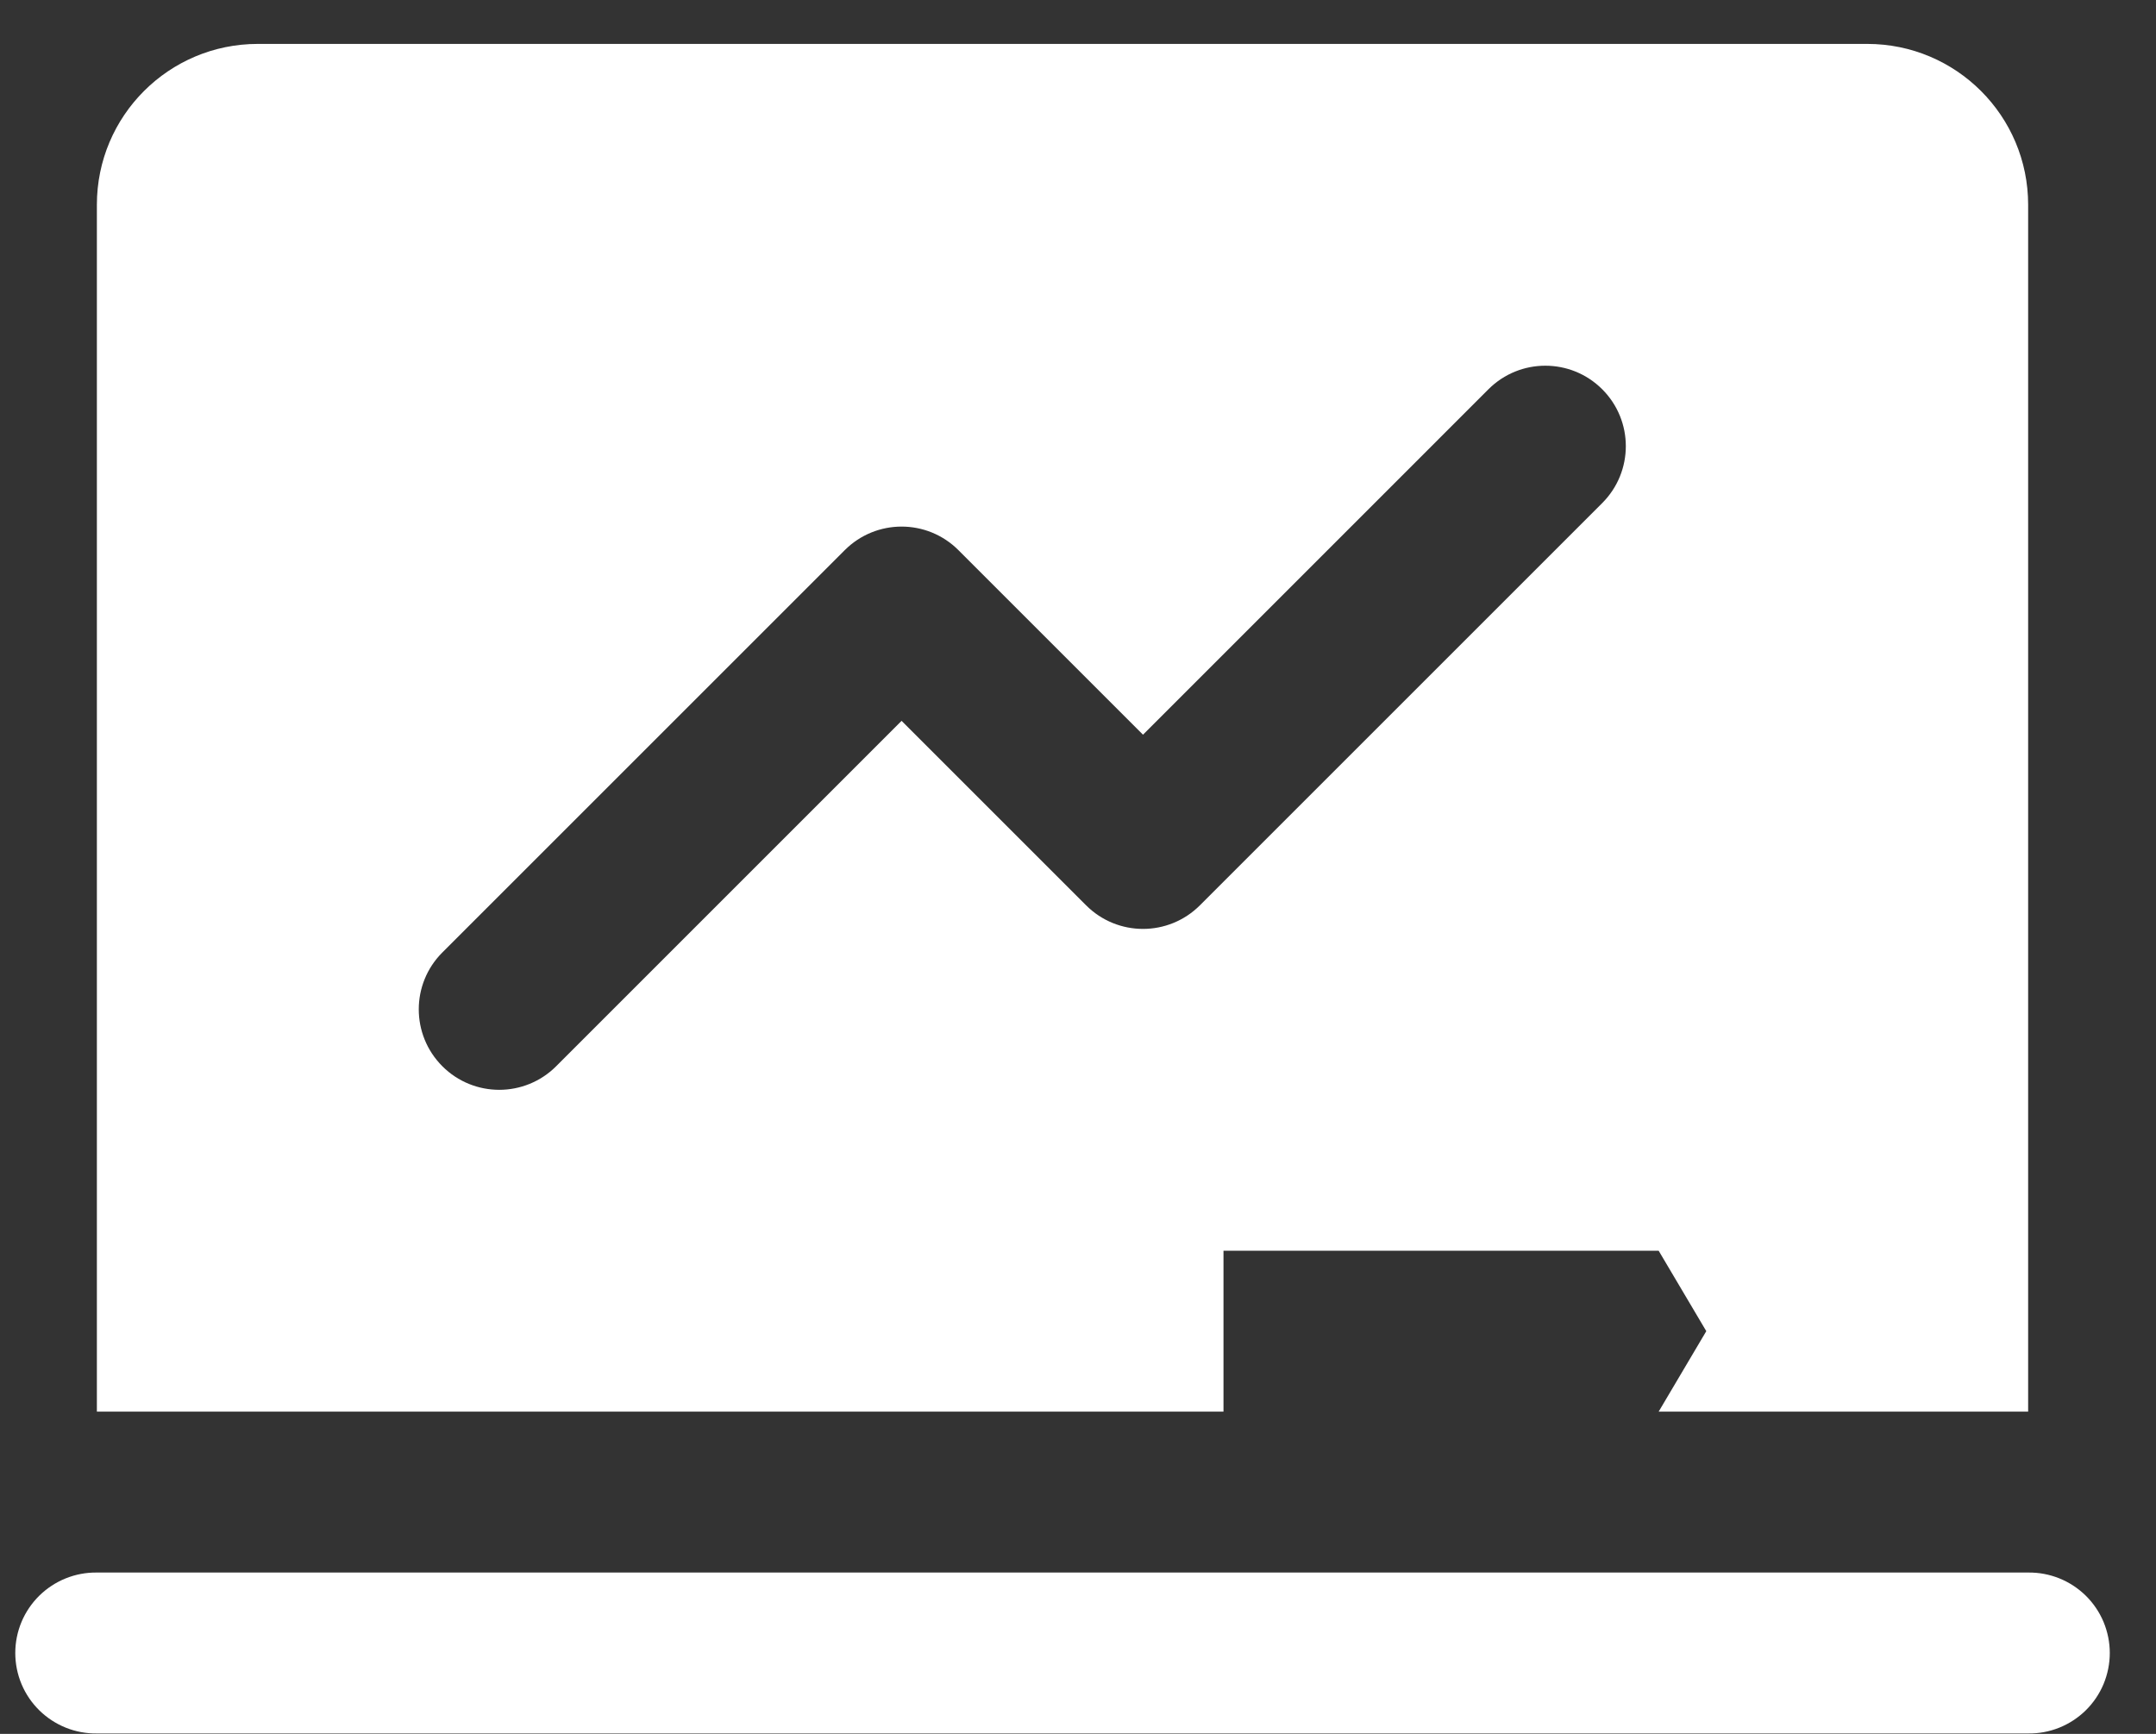 <svg width="46" height="37" viewBox="0 0 46 37" fill="none" xmlns="http://www.w3.org/2000/svg">
<rect x="0" y="0" width="46" height="37" fill="#333333" stroke="none"/>
<path d="M5.501 0.937C3.604 0.937 2.067 2.473 2.067 4.37V30.123H26.104V26.69H35.389L36.405 28.406L35.389 30.123H43.272V4.37C43.272 2.473 41.736 0.937 39.839 0.937H5.501ZM32.971 7.804C33.41 7.804 33.849 7.971 34.185 8.307C34.856 8.978 34.856 10.063 34.185 10.735L25.601 19.319C24.929 19.99 23.844 19.99 23.173 19.319L19.236 15.382L11.866 22.753C11.531 23.088 11.091 23.256 10.652 23.256C10.212 23.256 9.773 23.088 9.438 22.753C8.767 22.081 8.767 20.996 9.438 20.325L18.022 11.741C18.694 11.069 19.779 11.069 20.45 11.741L24.387 15.678L31.757 8.307C32.093 7.971 32.532 7.804 32.971 7.804ZM2.067 33.557C1.84 33.554 1.614 33.596 1.403 33.681C1.192 33.766 1 33.892 0.838 34.051C0.676 34.211 0.547 34.401 0.459 34.611C0.371 34.821 0.326 35.046 0.326 35.274C0.326 35.501 0.371 35.727 0.459 35.937C0.547 36.147 0.676 36.337 0.838 36.497C1 36.656 1.192 36.782 1.403 36.867C1.614 36.952 1.84 36.994 2.067 36.991H43.272C43.5 36.994 43.726 36.952 43.937 36.867C44.148 36.782 44.34 36.656 44.502 36.497C44.664 36.337 44.793 36.147 44.881 35.937C44.968 35.727 45.014 35.501 45.014 35.274C45.014 35.046 44.968 34.821 44.881 34.611C44.793 34.401 44.664 34.211 44.502 34.051C44.34 33.892 44.148 33.766 43.937 33.681C43.726 33.596 43.5 33.554 43.272 33.557H2.067Z" fill="white"/>
</svg>
